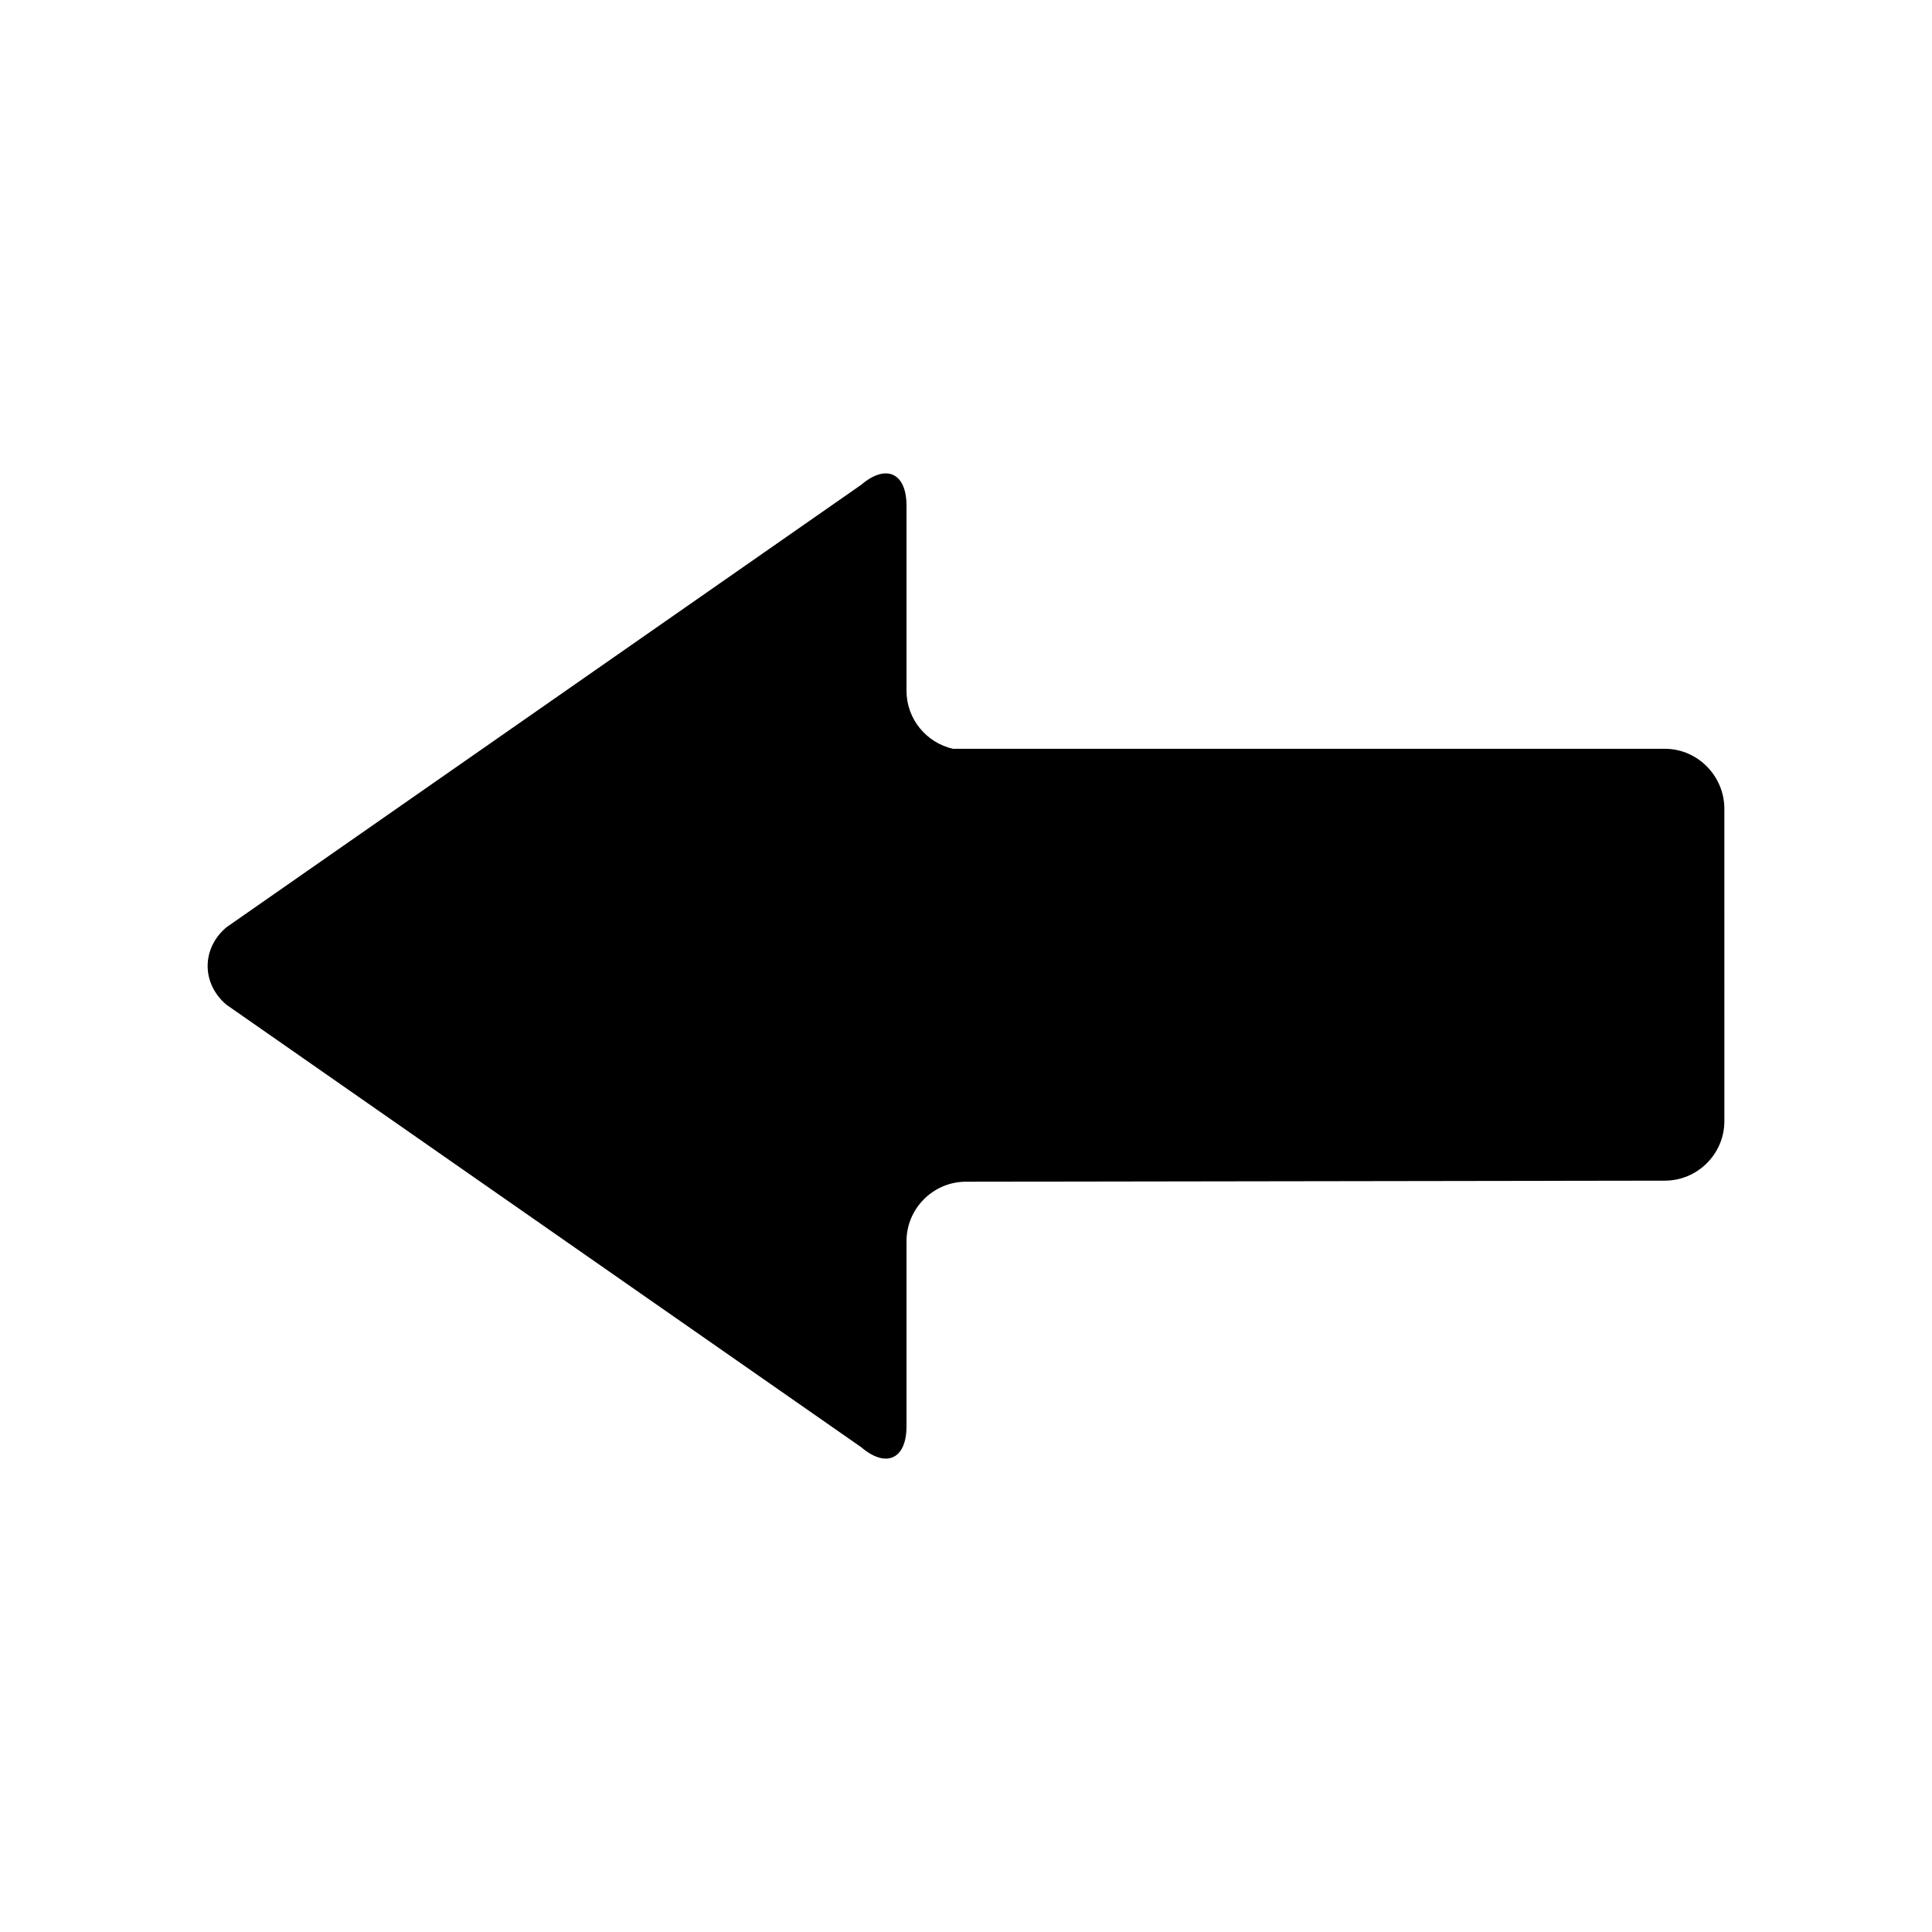 <?xml version="1.0" encoding="utf-8"?>
<!-- Generator: Adobe Illustrator 16.0.0, SVG Export Plug-In . SVG Version: 6.00 Build 0)  -->
<!DOCTYPE svg PUBLIC "-//W3C//DTD SVG 1.1//EN" "http://www.w3.org/Graphics/SVG/1.1/DTD/svg11.dtd">
<svg version="1.1" xmlns="http://www.w3.org/2000/svg" xmlns:xlink="http://www.w3.org/1999/xlink" x="0px" y="0px" width="512px"
	 height="512px" viewBox="0 0 512 512" enable-background="new 0 0 512 512" xml:space="preserve">
<g id="Capa_2">
</g>
<g id="Artwork">
</g>
<g id="Layer_3">
</g>
<g id="Layer_4">
</g>
<g id="Layer_5">
	<path d="M456.973,214.327c0-8.583-6.95-15.742-15.497-15.889l0,0H252.54c-7.021-1.589-12.308-7.885-12.308-15.369v-49.067
		c0-8.675-5.398-11.163-11.993-5.535L59.974,245.761c-6.598,5.633-6.598,14.846,0,20.479l168.262,117.29
		c6.598,5.632,11.996,3.147,11.996-5.528v-49.068c0-8.672,7.097-15.77,15.77-15.77l185.201-0.277
		c8.676-0.003,15.771-7.1,15.772-15.77L456.973,214.327z"/>
</g>
</svg>

